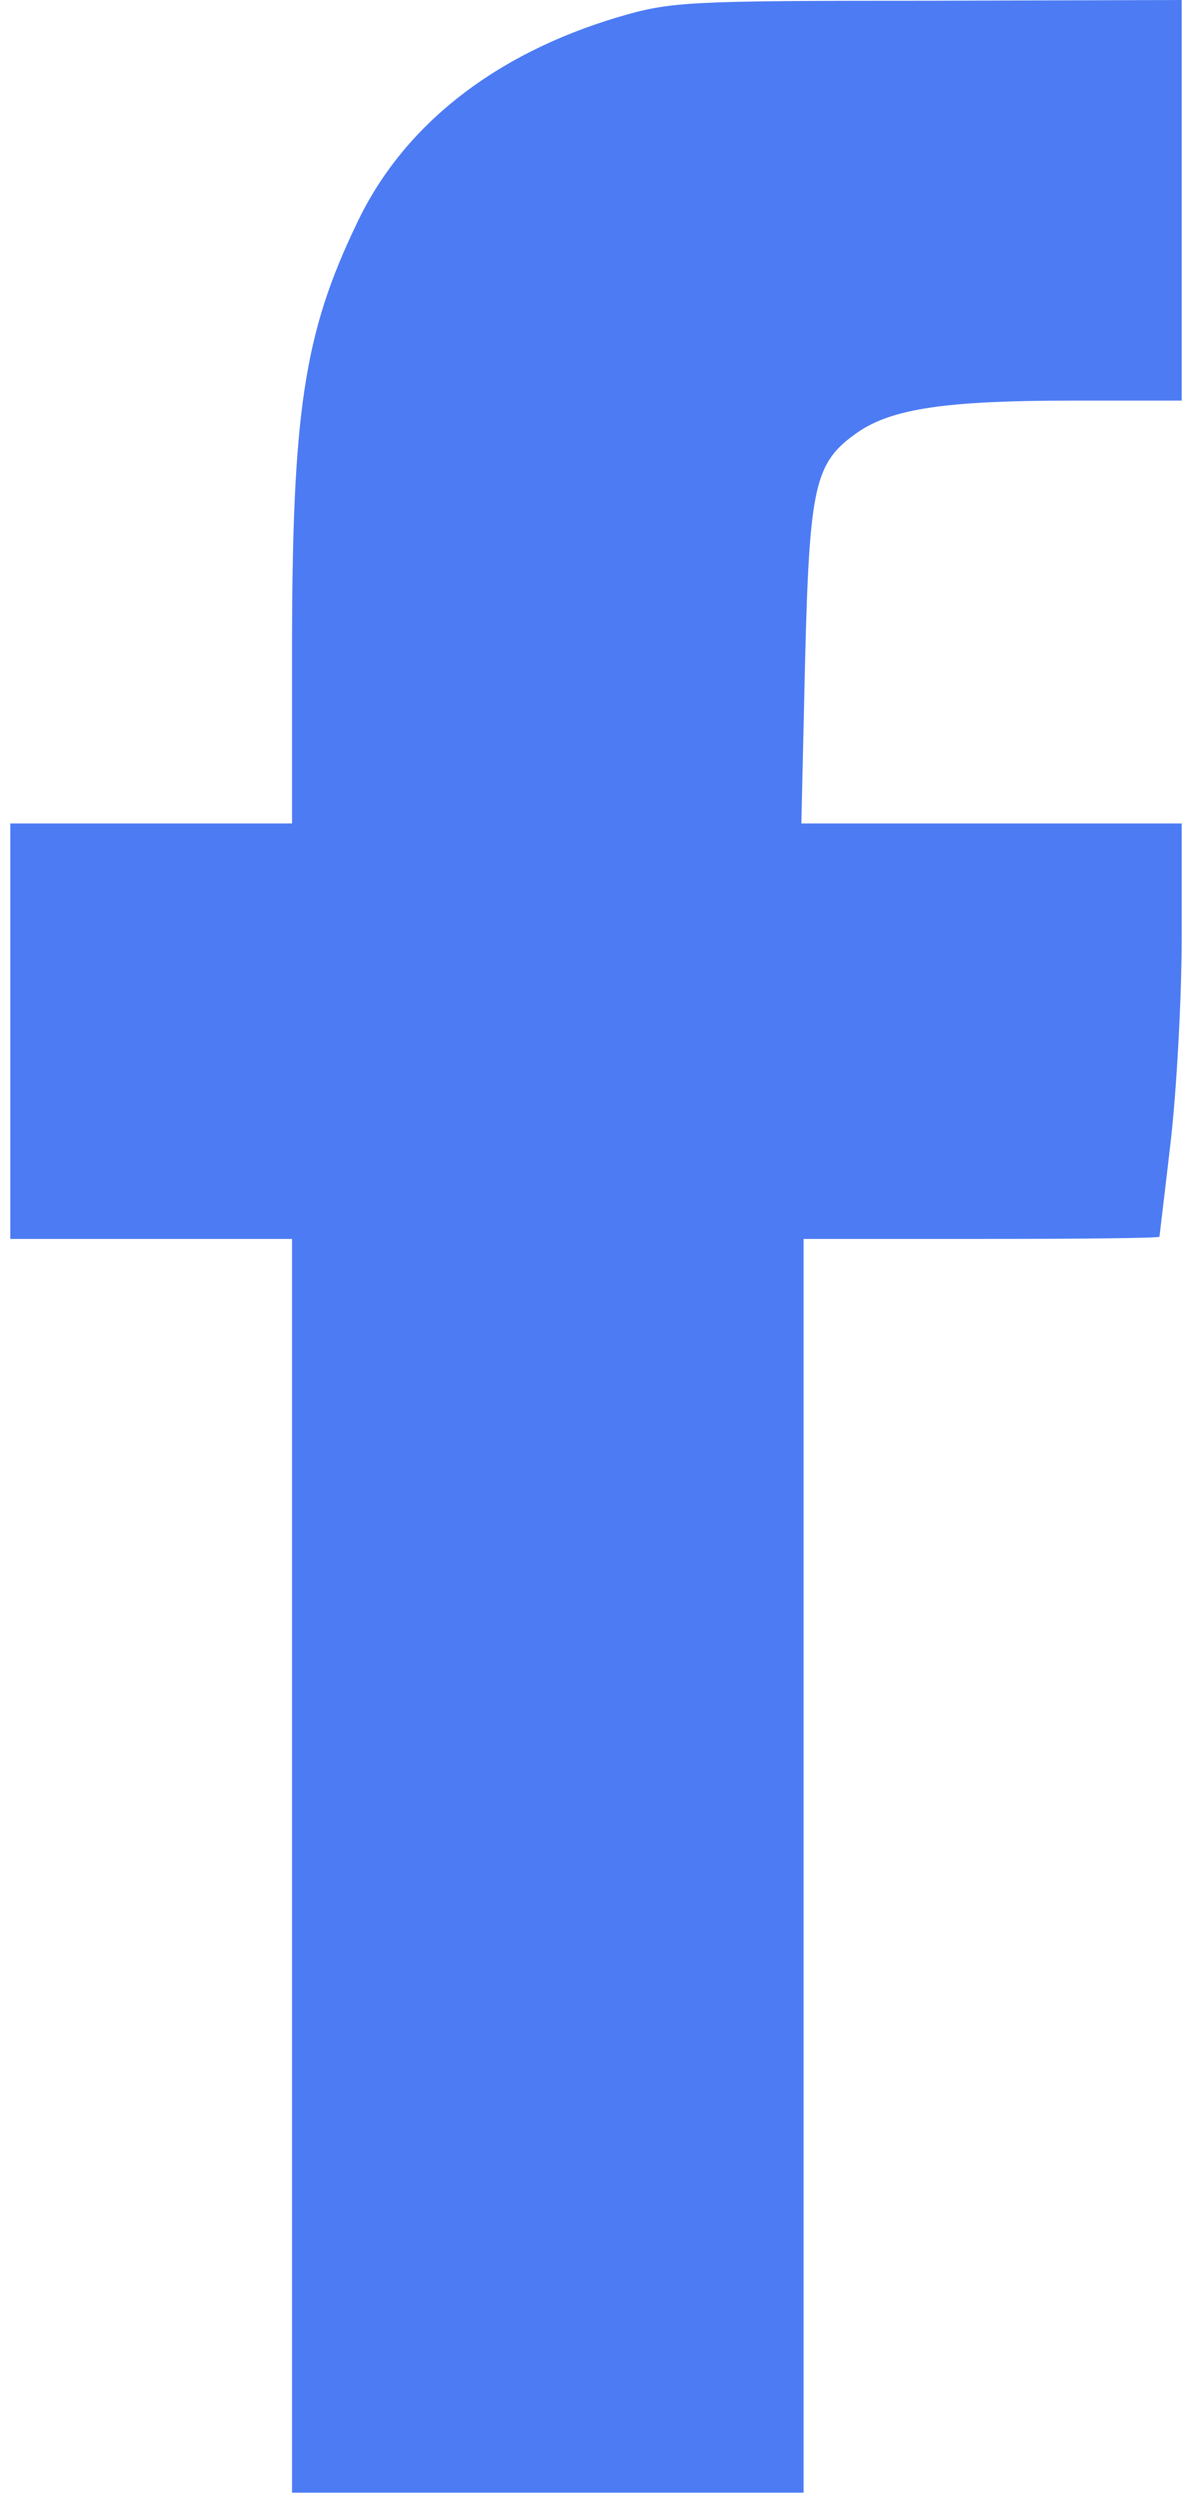 <?xml version="1.0" standalone="no"?>
<!DOCTYPE svg PUBLIC "-//W3C//DTD SVG 20010904//EN"
 "http://www.w3.org/TR/2001/REC-SVG-20010904/DTD/svg10.dtd">
<svg version="1.0" xmlns="http://www.w3.org/2000/svg"
 width="7.025px" height="14.725px" viewBox="0 0 158 337"
 preserveAspectRatio="xMidYMid meet">

<g transform="translate(0,337) scale(0.1,-0.1)"
fill="#4C7BF3" stroke="none">
<path d="M820 3347 c-168 -50 -291 -147 -353 -279 -71 -148 -87 -253 -87 -580
l0 -228 -190 0 -190 0 0 -280 0 -280 190 0 190 0 0 -845 0 -845 345 0 345 0 0
845 0 845 240 0 c132 0 240 1 240 3 0 1 7 58 15 127 8 69 15 194 15 278 l0
152 -256 0 -257 0 5 218 c6 241 13 269 72 310 46 31 118 42 287 42 l149 0 0
270 0 270 -342 -1 c-325 0 -347 -1 -418 -22z"/>
</g>
</svg>
